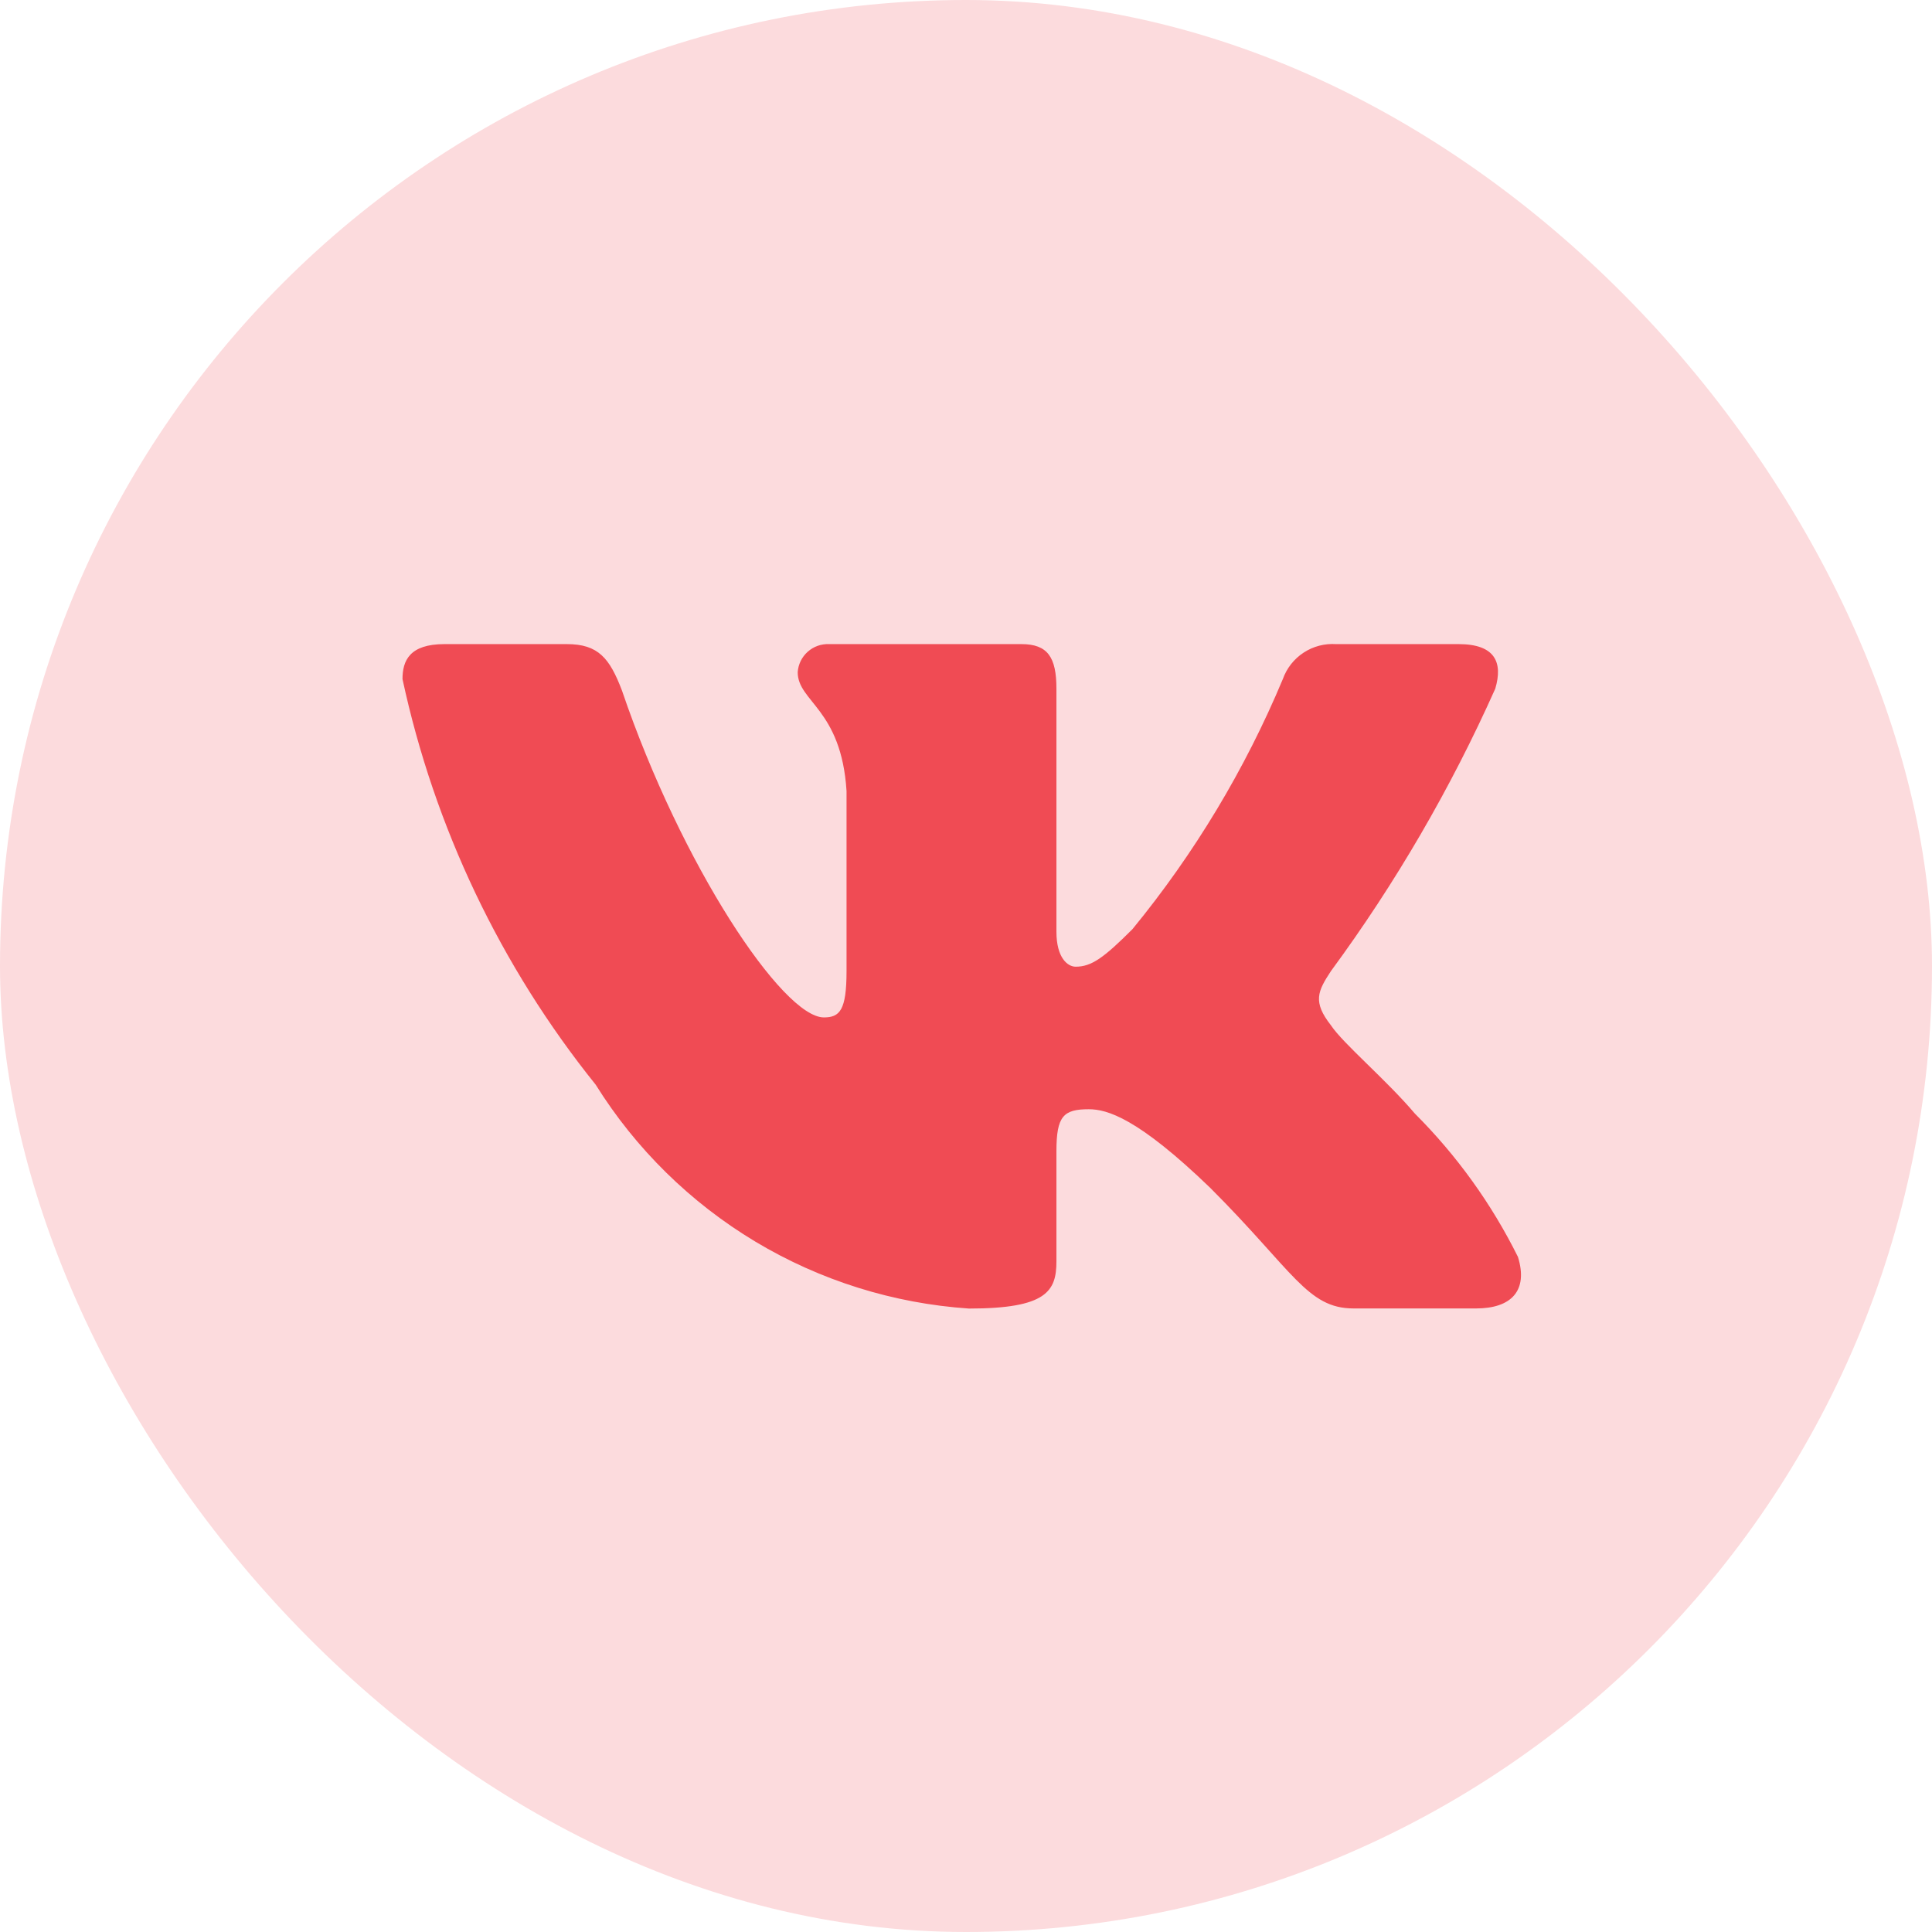 <svg width="36" height="36" viewBox="0 0 36 36" fill="none" xmlns="http://www.w3.org/2000/svg">
<rect x="0" width="36" height="36" rx="18" fill="#FCDBDD"/>
<path d="M27.504 24.381H25.222C24.359 24.381 24.099 23.682 22.551 22.134C21.2 20.831 20.629 20.669 20.287 20.669C19.815 20.669 19.685 20.798 19.685 21.451V23.502C19.685 24.057 19.505 24.383 18.055 24.383C16.649 24.288 15.284 23.861 14.075 23.136C12.866 22.41 11.846 21.408 11.1 20.212C9.328 18.007 8.096 15.419 7.5 12.654C7.5 12.312 7.63 12.002 8.282 12.002H10.562C11.148 12.002 11.36 12.264 11.589 12.866C12.697 16.124 14.585 18.958 15.352 18.958C15.646 18.958 15.774 18.828 15.774 18.095V14.739C15.677 13.208 14.864 13.078 14.864 12.525C14.874 12.379 14.941 12.242 15.05 12.145C15.159 12.047 15.302 11.996 15.449 12.002H19.033C19.522 12.002 19.685 12.246 19.685 12.833V17.361C19.685 17.851 19.896 18.013 20.043 18.013C20.337 18.013 20.564 17.851 21.102 17.313C22.257 15.904 23.201 14.334 23.904 12.653C23.976 12.451 24.112 12.278 24.291 12.161C24.47 12.043 24.683 11.988 24.897 12.002H27.178C27.862 12.002 28.007 12.345 27.862 12.833C27.032 14.691 26.006 16.455 24.8 18.095C24.554 18.47 24.456 18.666 24.8 19.105C25.027 19.447 25.826 20.115 26.364 20.75C27.145 21.53 27.794 22.432 28.285 23.421C28.481 24.056 28.154 24.381 27.504 24.381Z" fill="#F04B54"/>
</svg>
